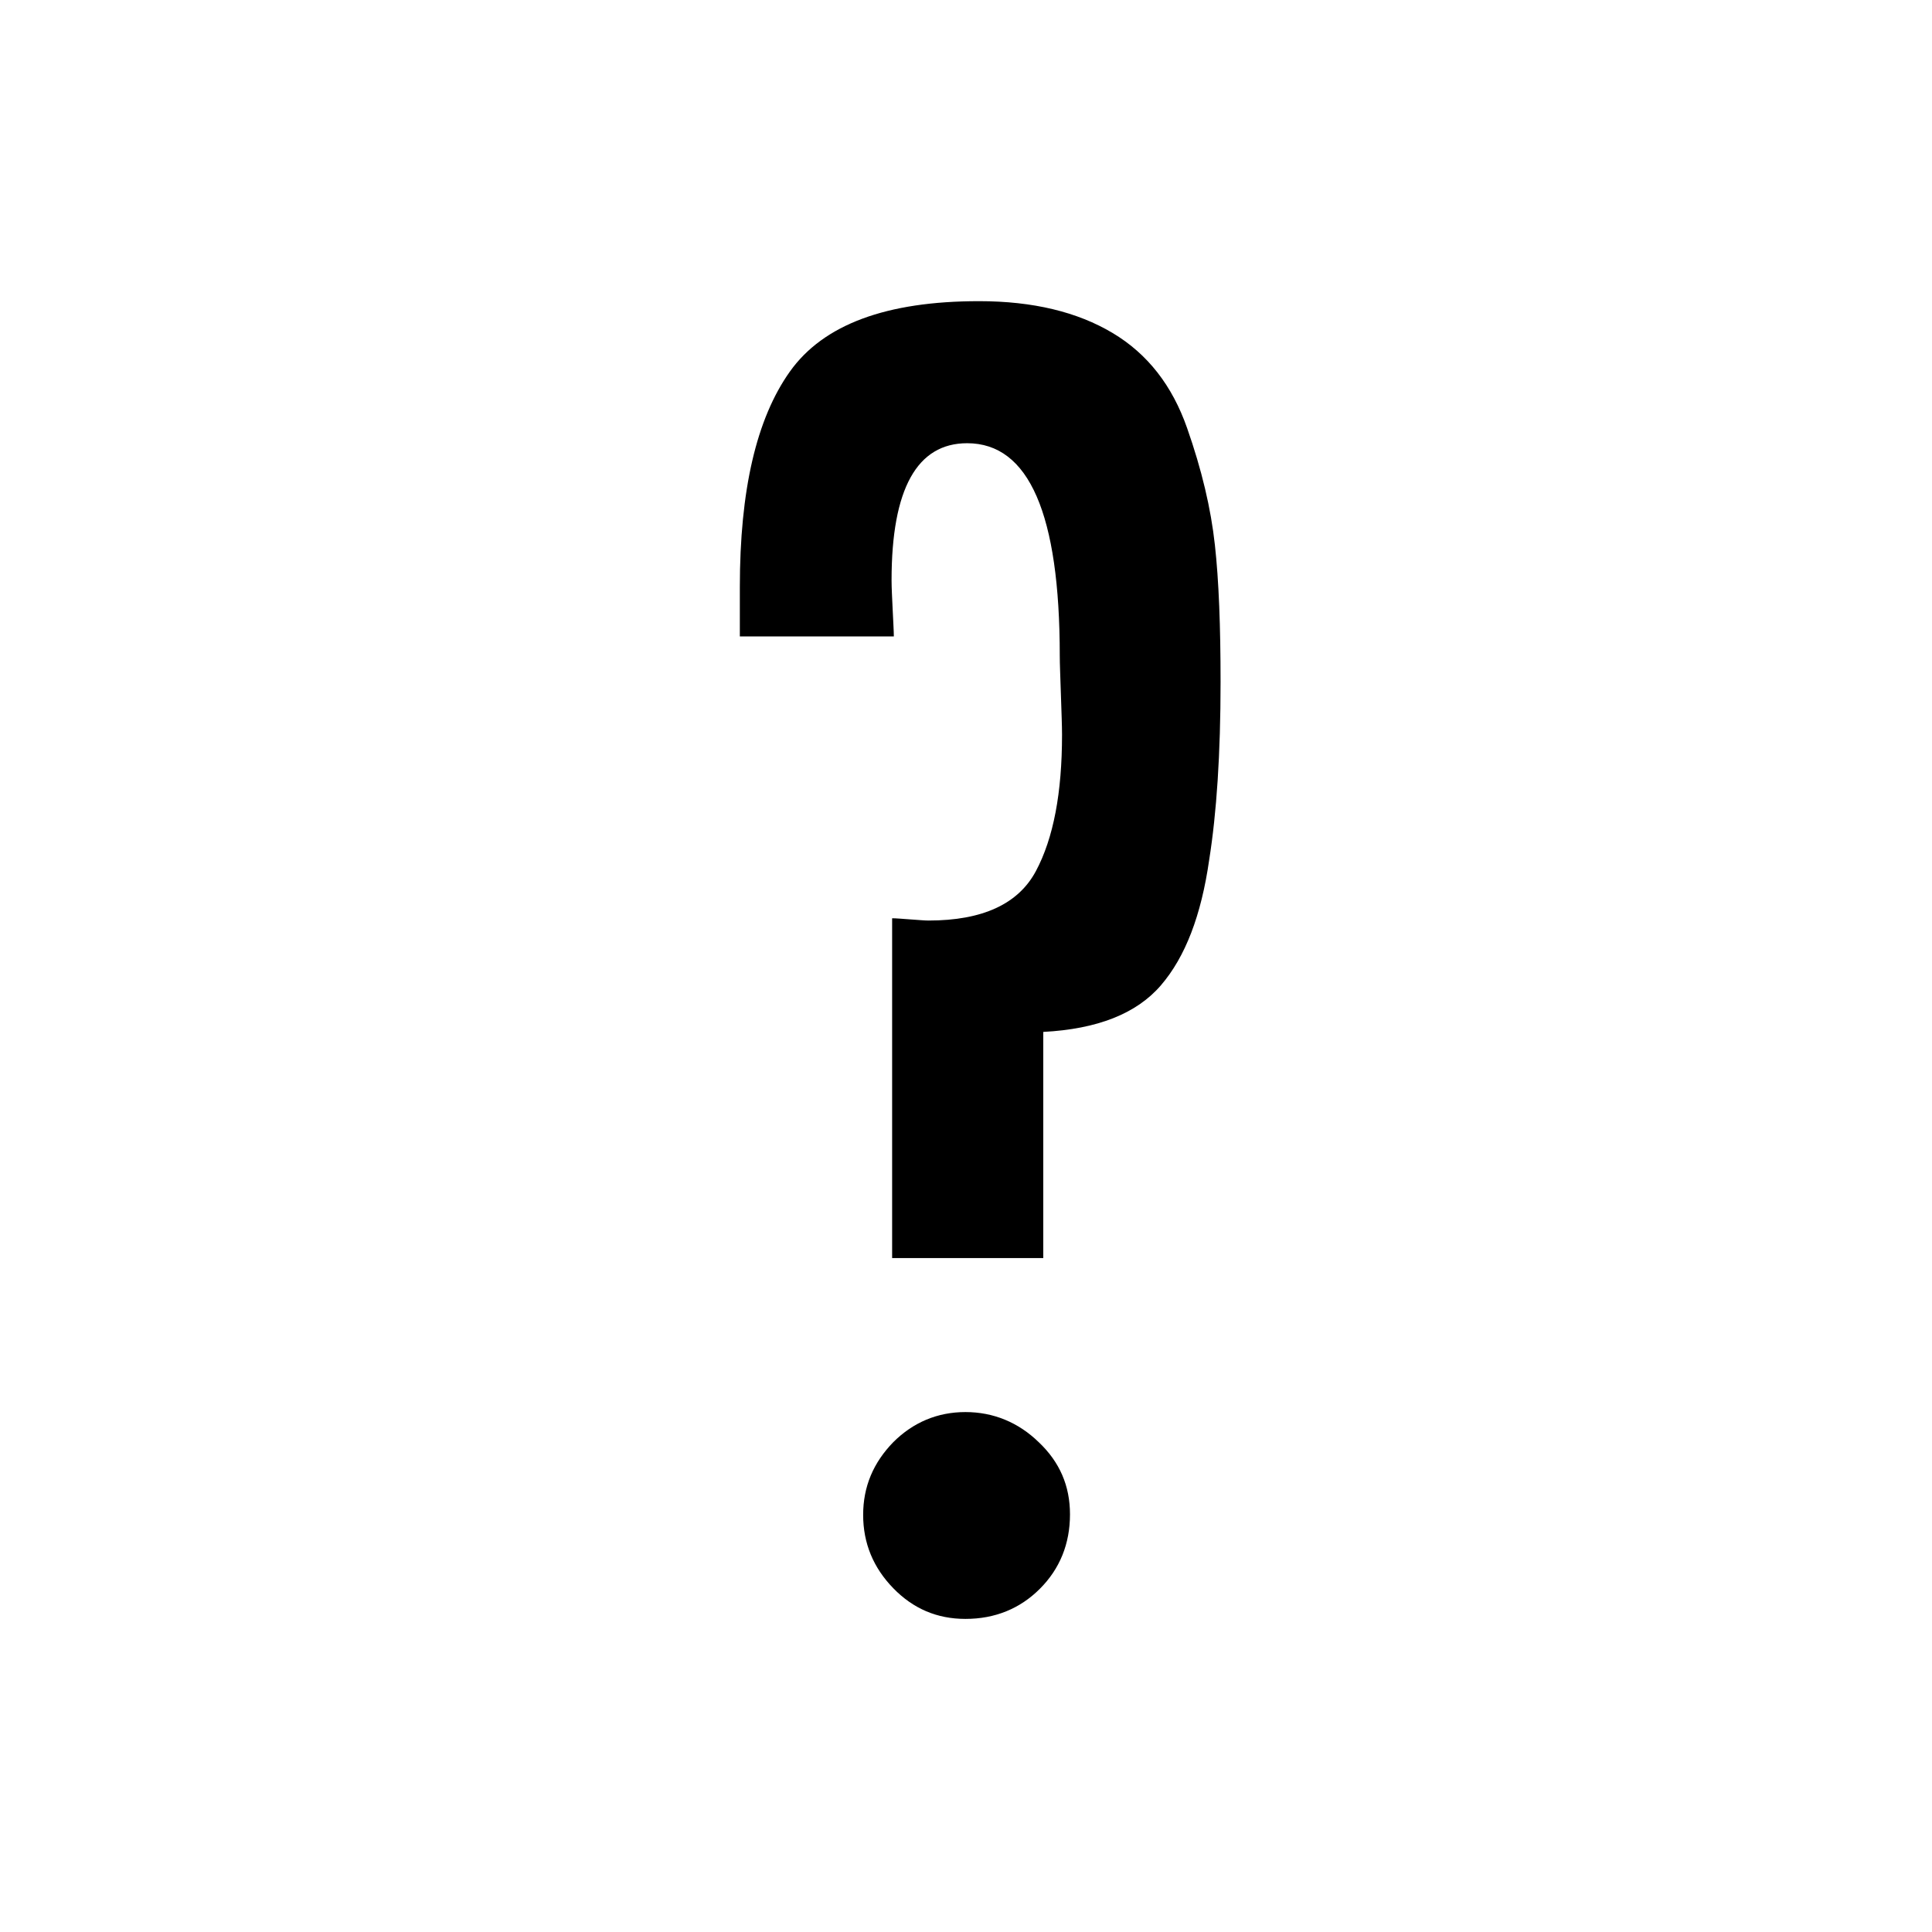 <?xml version="1.0" encoding="utf-8"?>
<!-- Generator: Adobe Illustrator 23.0.3, SVG Export Plug-In . SVG Version: 6.00 Build 0)  -->
<svg version="1.1" xmlns="http://www.w3.org/2000/svg" xmlns:xlink="http://www.w3.org/1999/xlink" x="0px" y="0px"
	 viewBox="0 0 34 34" style="enable-background:new 0 0 34 34;" xml:space="preserve">
<g id="Layer_6">
	<g>
		<path d="M13.02,11.18v-0.85c0-1.7,0.29-2.96,0.88-3.79c0.59-0.83,1.7-1.24,3.33-1.24c0.95,0,1.73,0.19,2.35,0.56
			s1.05,0.93,1.31,1.67c0.26,0.74,0.42,1.42,0.49,2.06c0.07,0.63,0.1,1.44,0.1,2.41c0,1.27-0.07,2.31-0.2,3.13
			c-0.14,0.98-0.42,1.71-0.85,2.21c-0.43,0.5-1.12,0.77-2.07,0.82v3.98H15.7v-5.98c0.07,0,0.18,0.01,0.32,0.02
			c0.15,0.01,0.25,0.02,0.32,0.02c0.95,0,1.58-0.29,1.89-0.87c0.31-0.58,0.46-1.38,0.46-2.4c0-0.16-0.01-0.4-0.02-0.71
			s-0.02-0.54-0.02-0.68c0-2.49-0.54-3.74-1.63-3.74c-0.88,0-1.33,0.8-1.33,2.41c0,0.14,0.01,0.31,0.02,0.53
			c0.01,0.22,0.02,0.37,0.02,0.46H13.02z M18.83,26.65c0,0.52-0.18,0.96-0.53,1.31c-0.35,0.35-0.79,0.53-1.31,0.53
			c-0.5,0-0.92-0.18-1.27-0.54c-0.35-0.36-0.53-0.79-0.53-1.29s0.18-0.92,0.53-1.28c0.35-0.35,0.78-0.53,1.27-0.53
			s0.93,0.18,1.29,0.53C18.65,25.73,18.83,26.15,18.83,26.65z"/>
	</g>
</g>
<g id="Layer_3">
</g>
</svg>

